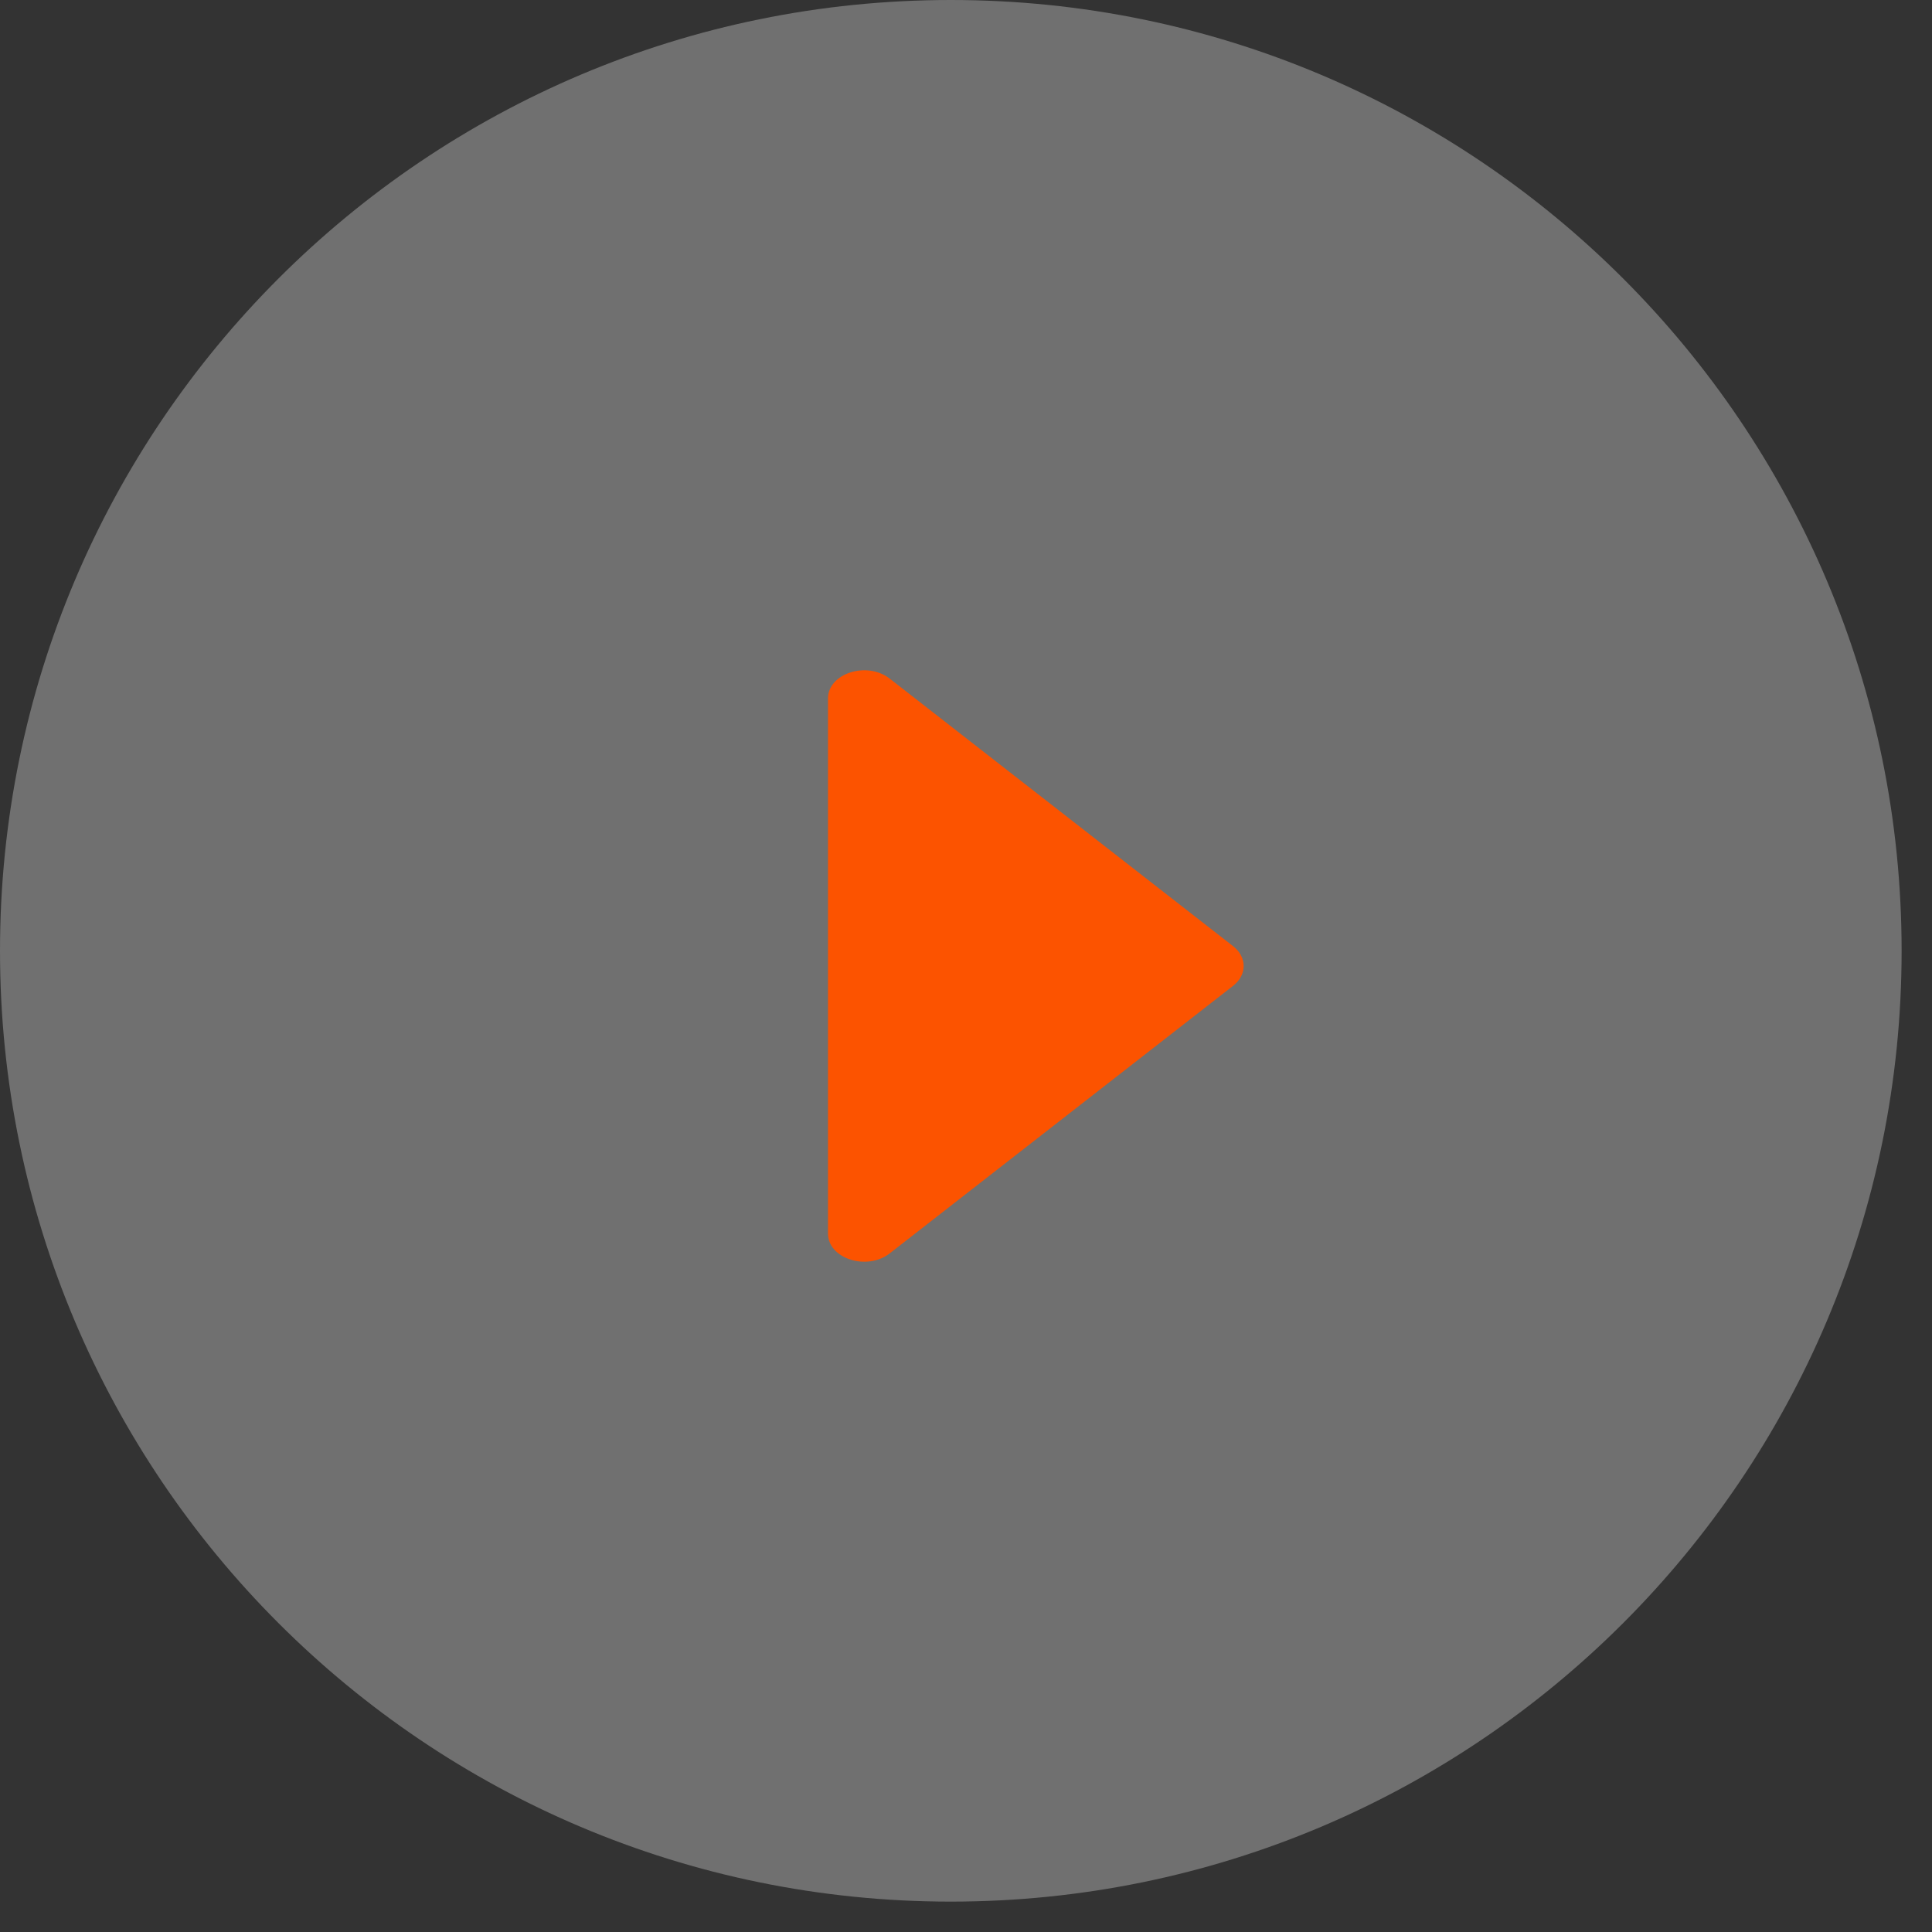 <?xml version="1.0" encoding="UTF-8"?>
<svg width="55px" height="55px" viewBox="0 0 55 55" version="1.1" xmlns="http://www.w3.org/2000/svg" xmlns:xlink="http://www.w3.org/1999/xlink">
    <rect x="0" y="0" width="55" height="55" fill="#333333" stroke="none"/>
    <!-- Generator: Sketch 46.2 (44496) - http://www.bohemiancoding.com/sketch -->
    <title>Icons/55x55/video</title>
    <desc>Created with Sketch.</desc>
    <defs></defs>
    <g id="Symbols" stroke="none" stroke-width="1" fill="none" fill-rule="evenodd">
        <g id="Icons/55x55/video">
            <g id="Icon">
                <path d="M54.135,27.068 C54.135,42.016 42.016,54.135 27.068,54.135 C12.119,54.135 0,42.016 0,27.068 C0,12.119 12.119,0 27.068,0 C42.016,0 54.135,12.119 54.135,27.068" id="Fill-1" fill-opacity="0.3" fill="#FFFFFF"></path>
                <path d="M23.571,19.885 L23.571,35.115 C23.571,35.83 24.677,36.187 25.327,35.682 L35.102,28.066 C35.505,27.754 35.505,27.246 35.102,26.934 L25.327,19.318 C24.677,18.813 23.571,19.17 23.571,19.885" id="Fill-4" fill="#FC5300"></path>
            </g>
        </g>
    </g>
</svg>